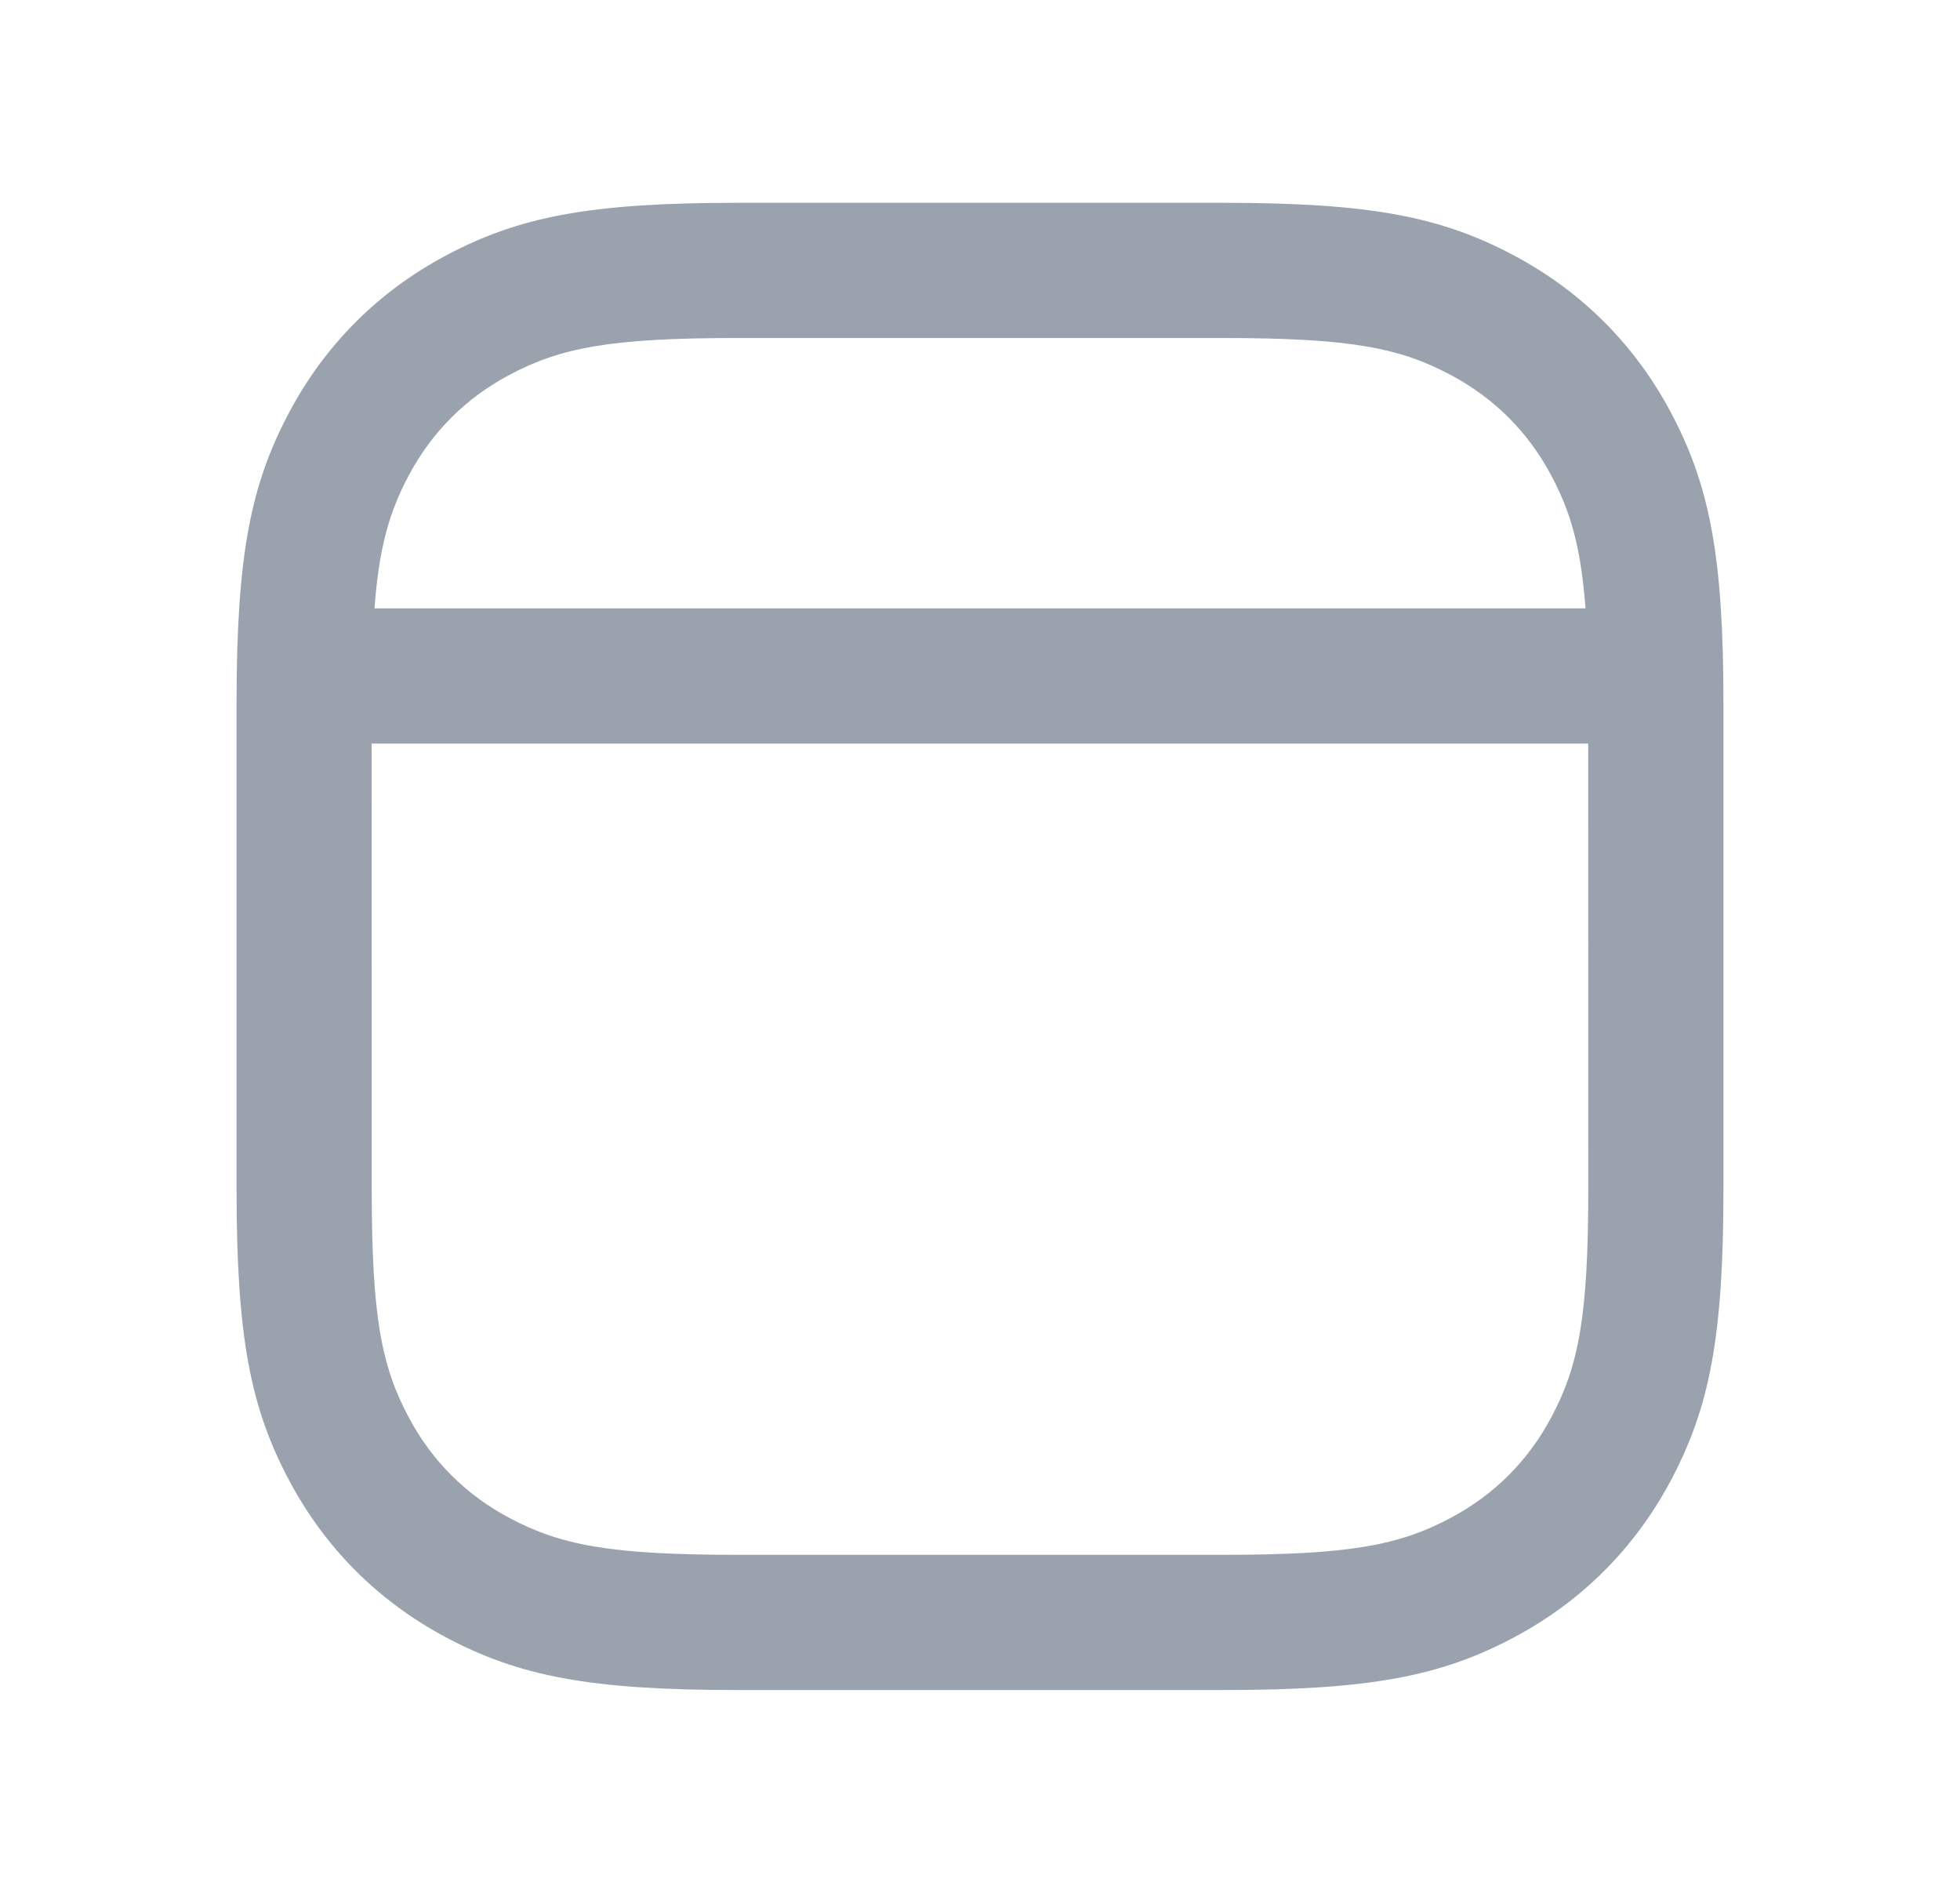 <svg width="29" height="28" viewBox="0 0 29 28" fill="none" xmlns="http://www.w3.org/2000/svg">
<path d="M18.09 3C20.273 3 21.323 3.203 22.414 3.786C23.403 4.315 24.185 5.097 24.714 6.086C25.297 7.177 25.5 8.227 25.5 10.41V17.59C25.5 19.773 25.297 20.823 24.714 21.914C24.185 22.903 23.403 23.685 22.414 24.214C21.323 24.797 20.273 25 18.09 25H10.91C8.727 25 7.677 24.797 6.586 24.214C5.597 23.685 4.815 22.903 4.286 21.914C3.703 20.823 3.5 19.773 3.5 17.59V10.41C3.5 8.227 3.703 7.177 4.286 6.086C4.815 5.097 5.597 4.315 6.586 3.786C7.677 3.203 8.727 3 10.91 3H18.09ZM5.499 11L5.5 17.59C5.5 19.471 5.642 20.209 6.05 20.971C6.392 21.611 6.889 22.108 7.529 22.45C8.291 22.858 9.029 23 10.91 23H18.09C19.971 23 20.709 22.858 21.471 22.45C22.111 22.108 22.608 21.611 22.95 20.971C23.358 20.209 23.5 19.471 23.5 17.59L23.499 11H5.499ZM18.09 5H10.91C9.029 5 8.291 5.142 7.529 5.55C6.889 5.892 6.392 6.389 6.05 7.029C5.764 7.564 5.609 8.086 5.541 8.999H23.459C23.391 8.086 23.236 7.564 22.95 7.029C22.608 6.389 22.111 5.892 21.471 5.55C20.709 5.142 19.971 5 18.09 5Z" fill="#99a2ad"/>
</svg>
